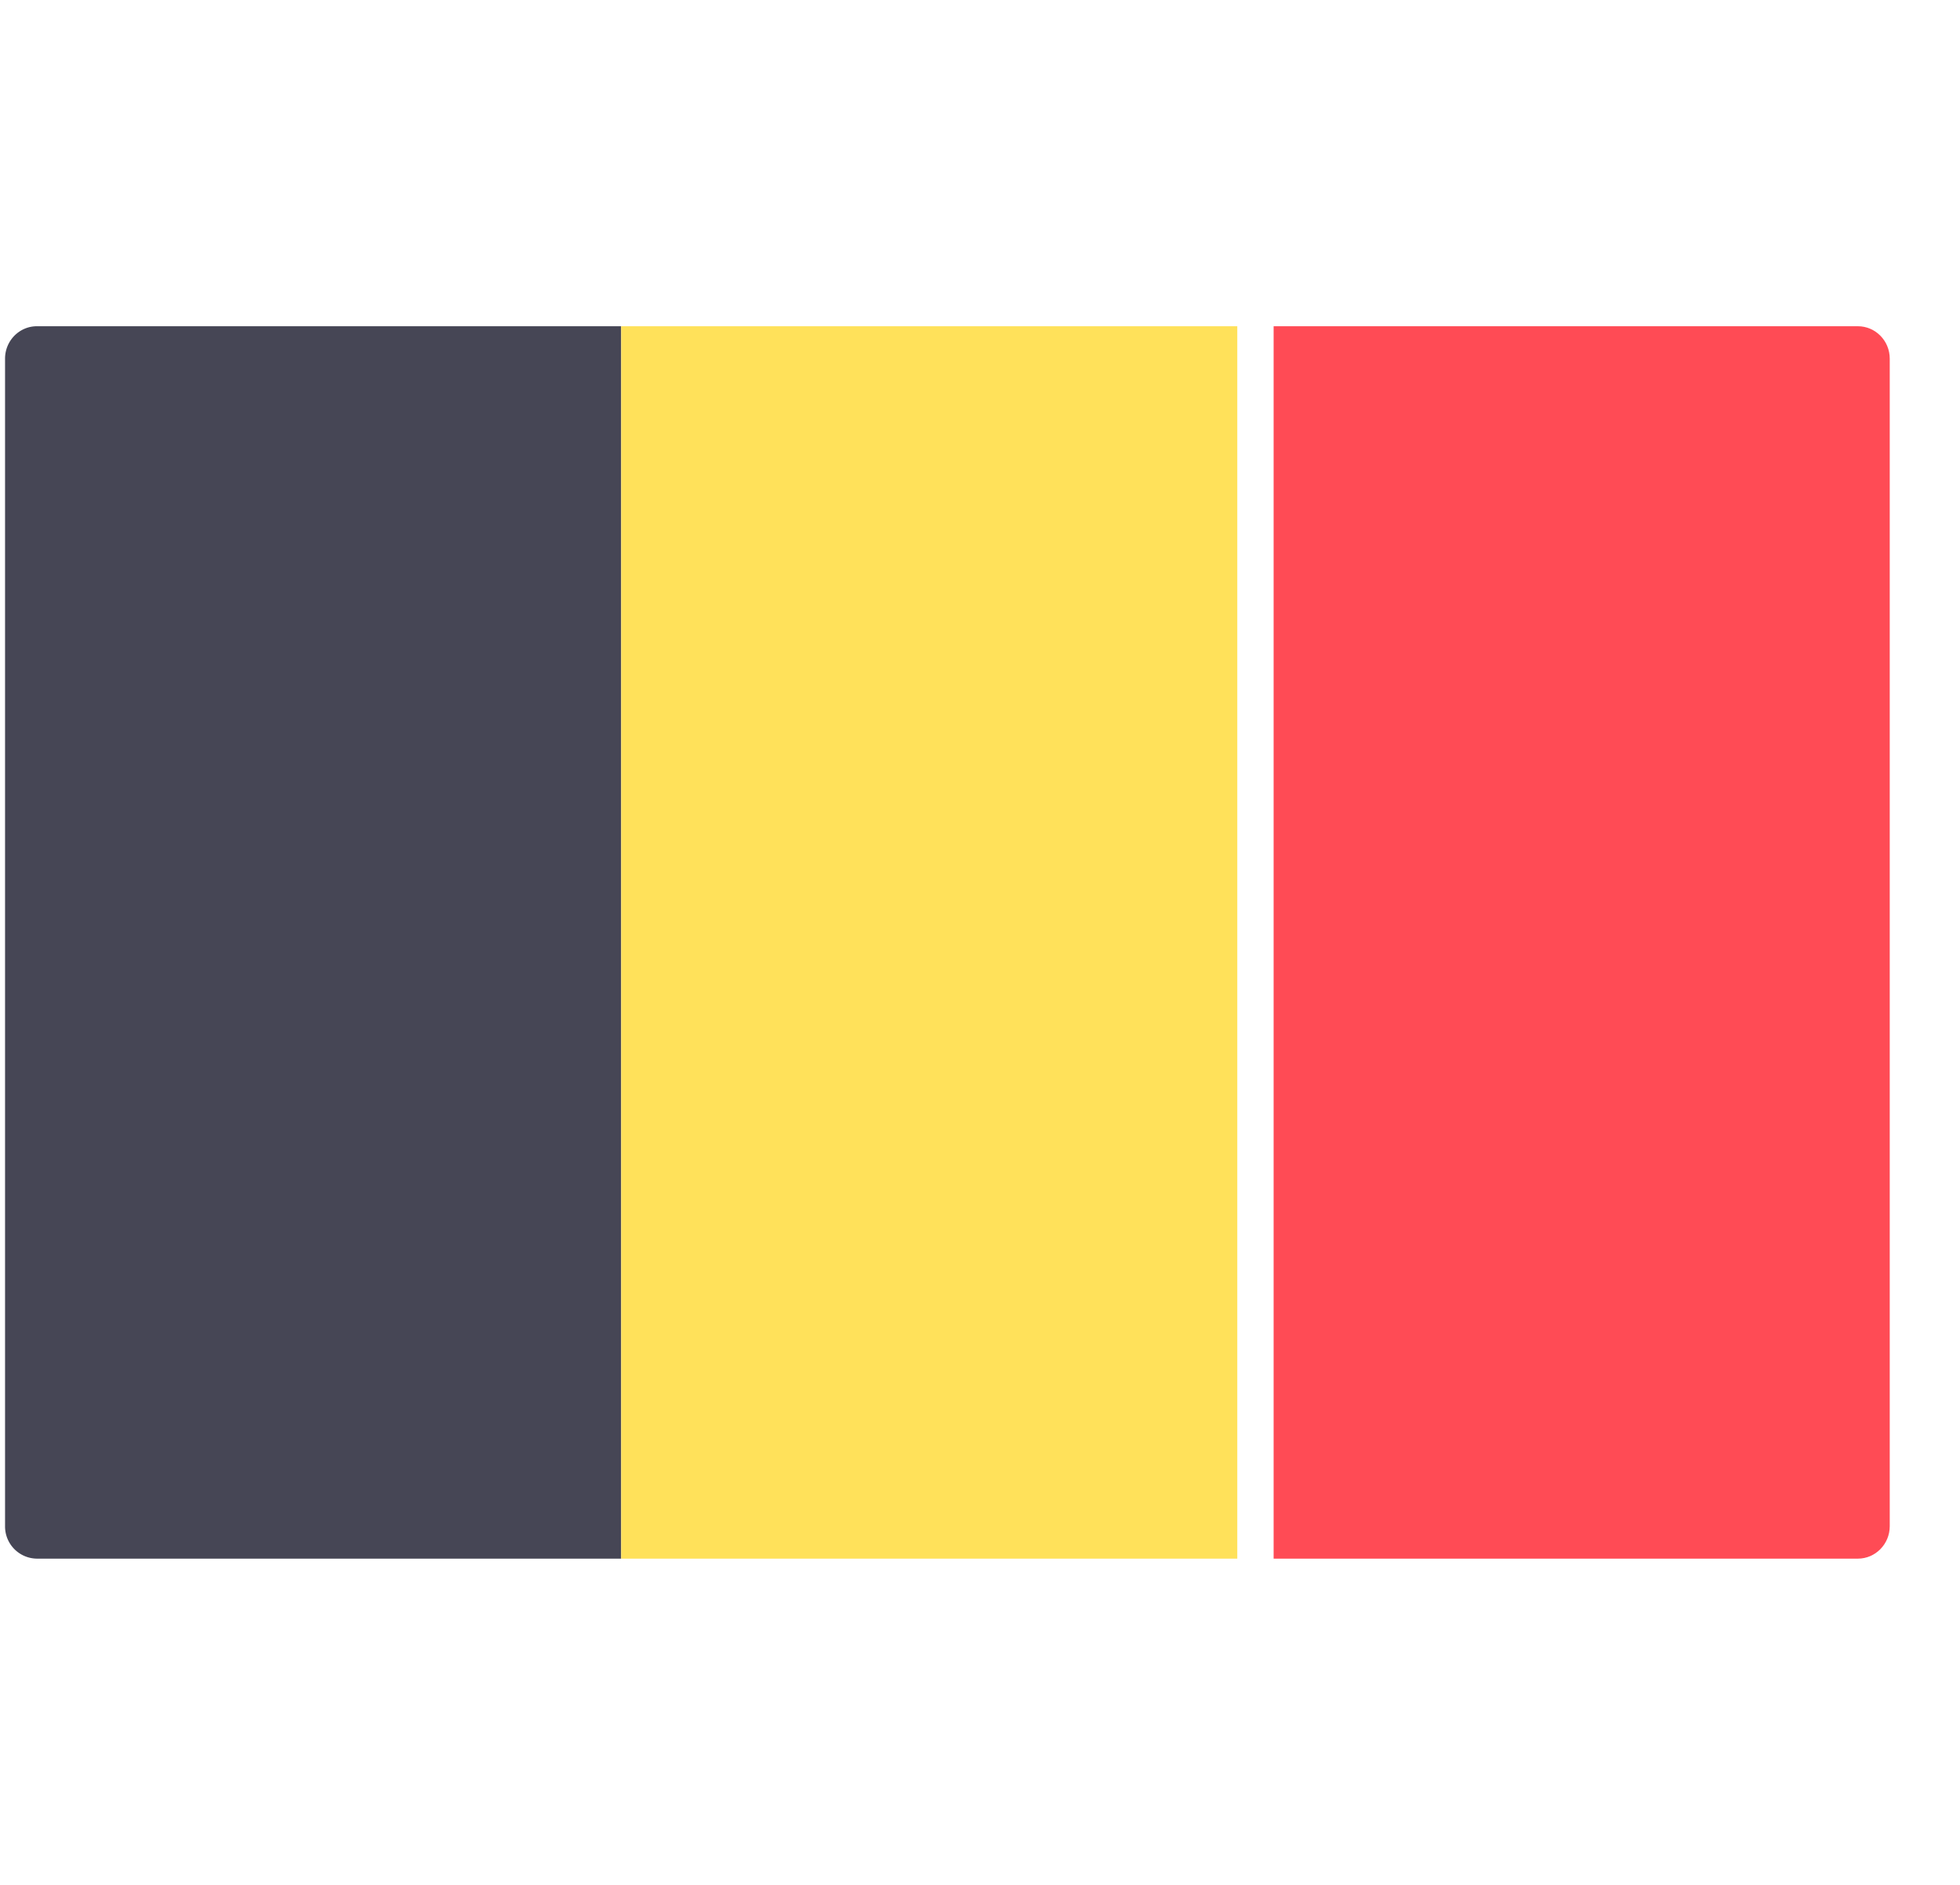 <svg width="26" height="25" fill="none" xmlns="http://www.w3.org/2000/svg"><g clip-path="url(#clip0_192:4988)"><path d="M8.24 20.673H.49a.427.427 0 01-.423-.43V4.757c0-.238.19-.43.423-.43h7.75v16.346z" fill="#464655"/><path d="M16.413 4.327H8.24v16.346h8.173V4.327z" fill="#FFE15A"/><path d="M24.645 20.673h-7.75V4.327h7.75c.233 0 .423.192.423.43v15.486c0 .237-.19.43-.423.43z" fill="#FF4B55"/></g><defs><clipPath id="clip0_192:4988"><path fill="#fff" transform="translate(.067)" d="M0 0h25v25H0z"/></clipPath></defs></svg>